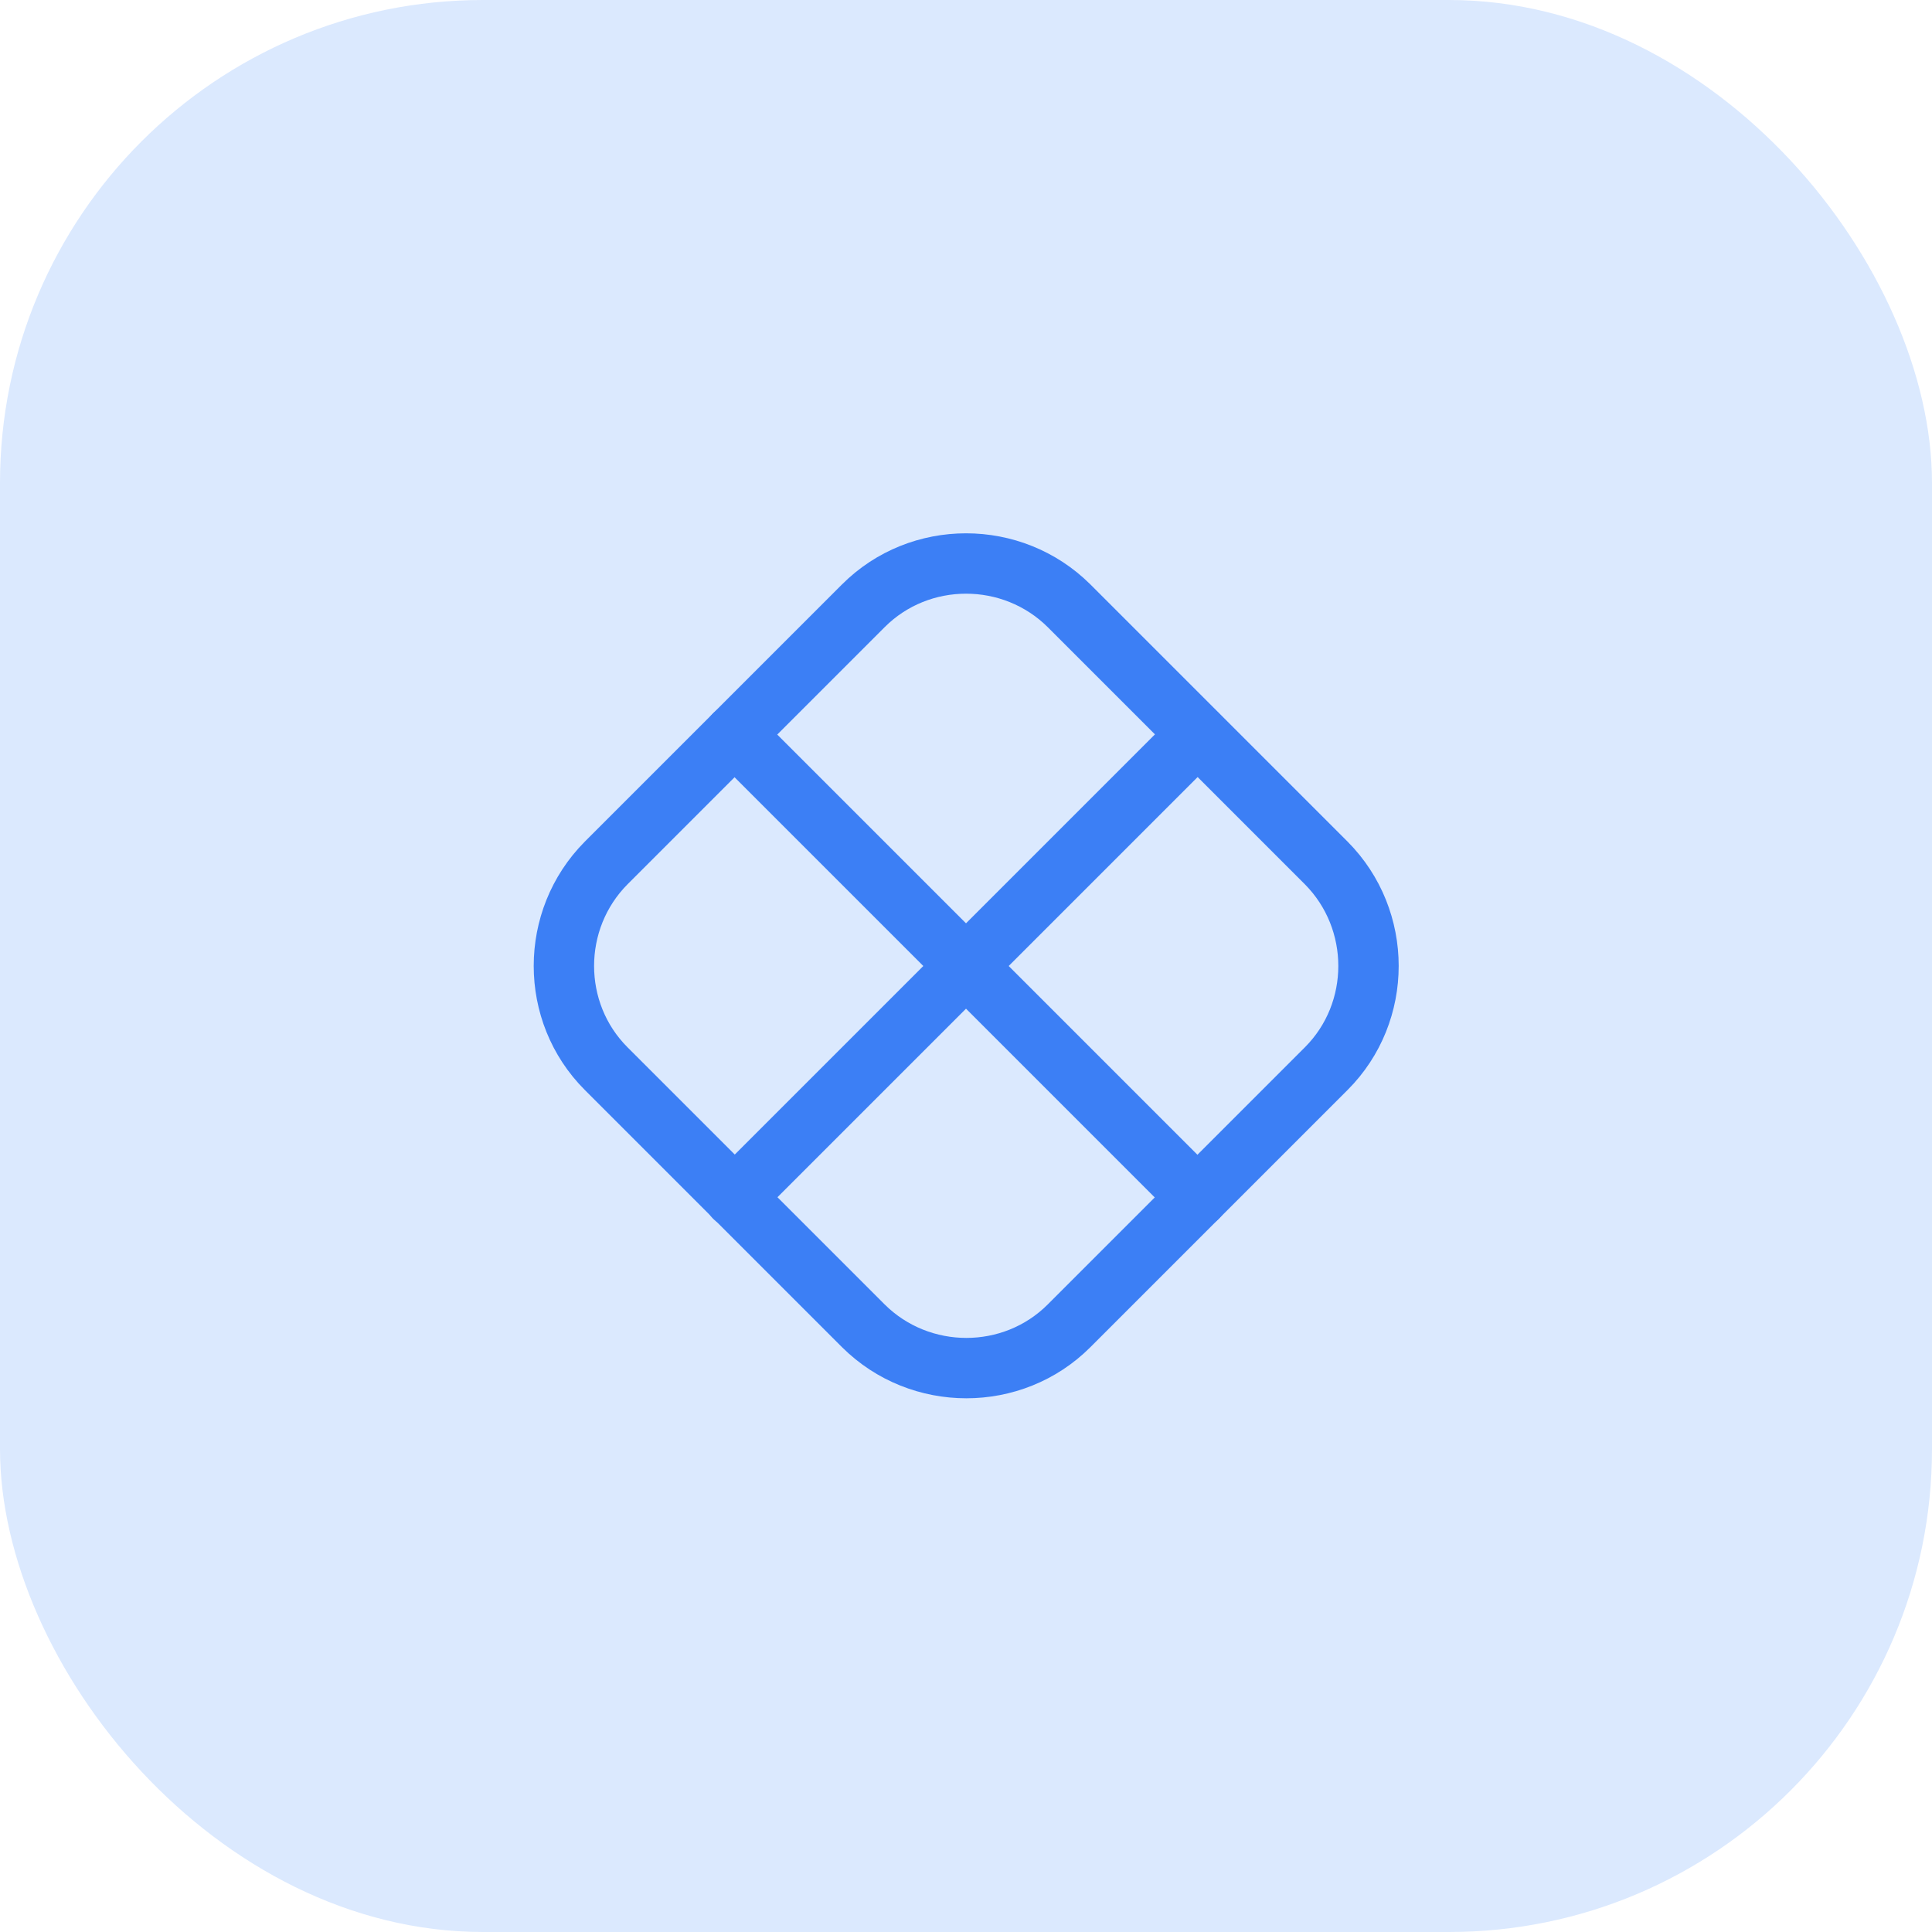 <svg width="48" height="48" viewBox="0 0 48 48" fill="none" xmlns="http://www.w3.org/2000/svg">
<rect width="48" height="48" rx="12" fill="#DBE9FE"/>
<path d="M32.95 26.55L26.56 32.94C25.16 34.34 22.86 34.34 21.45 32.94L15.06 26.55C13.66 25.15 13.66 22.85 15.06 21.44L21.45 15.05C22.85 13.65 25.15 13.65 26.56 15.05L32.95 21.44C34.35 22.85 34.35 25.15 32.95 26.55Z" stroke="#3C7FF5" stroke-width="1.5" stroke-linecap="round" stroke-linejoin="round"/>
<path d="M18.25 18.25L29.75 29.75" stroke="#3C7FF5" stroke-width="1.5" stroke-linecap="round" stroke-linejoin="round"/>
<path d="M29.75 18.25L18.25 29.75" stroke="#3C7FF5" stroke-width="1.5" stroke-linecap="round" stroke-linejoin="round"/>
</svg>
